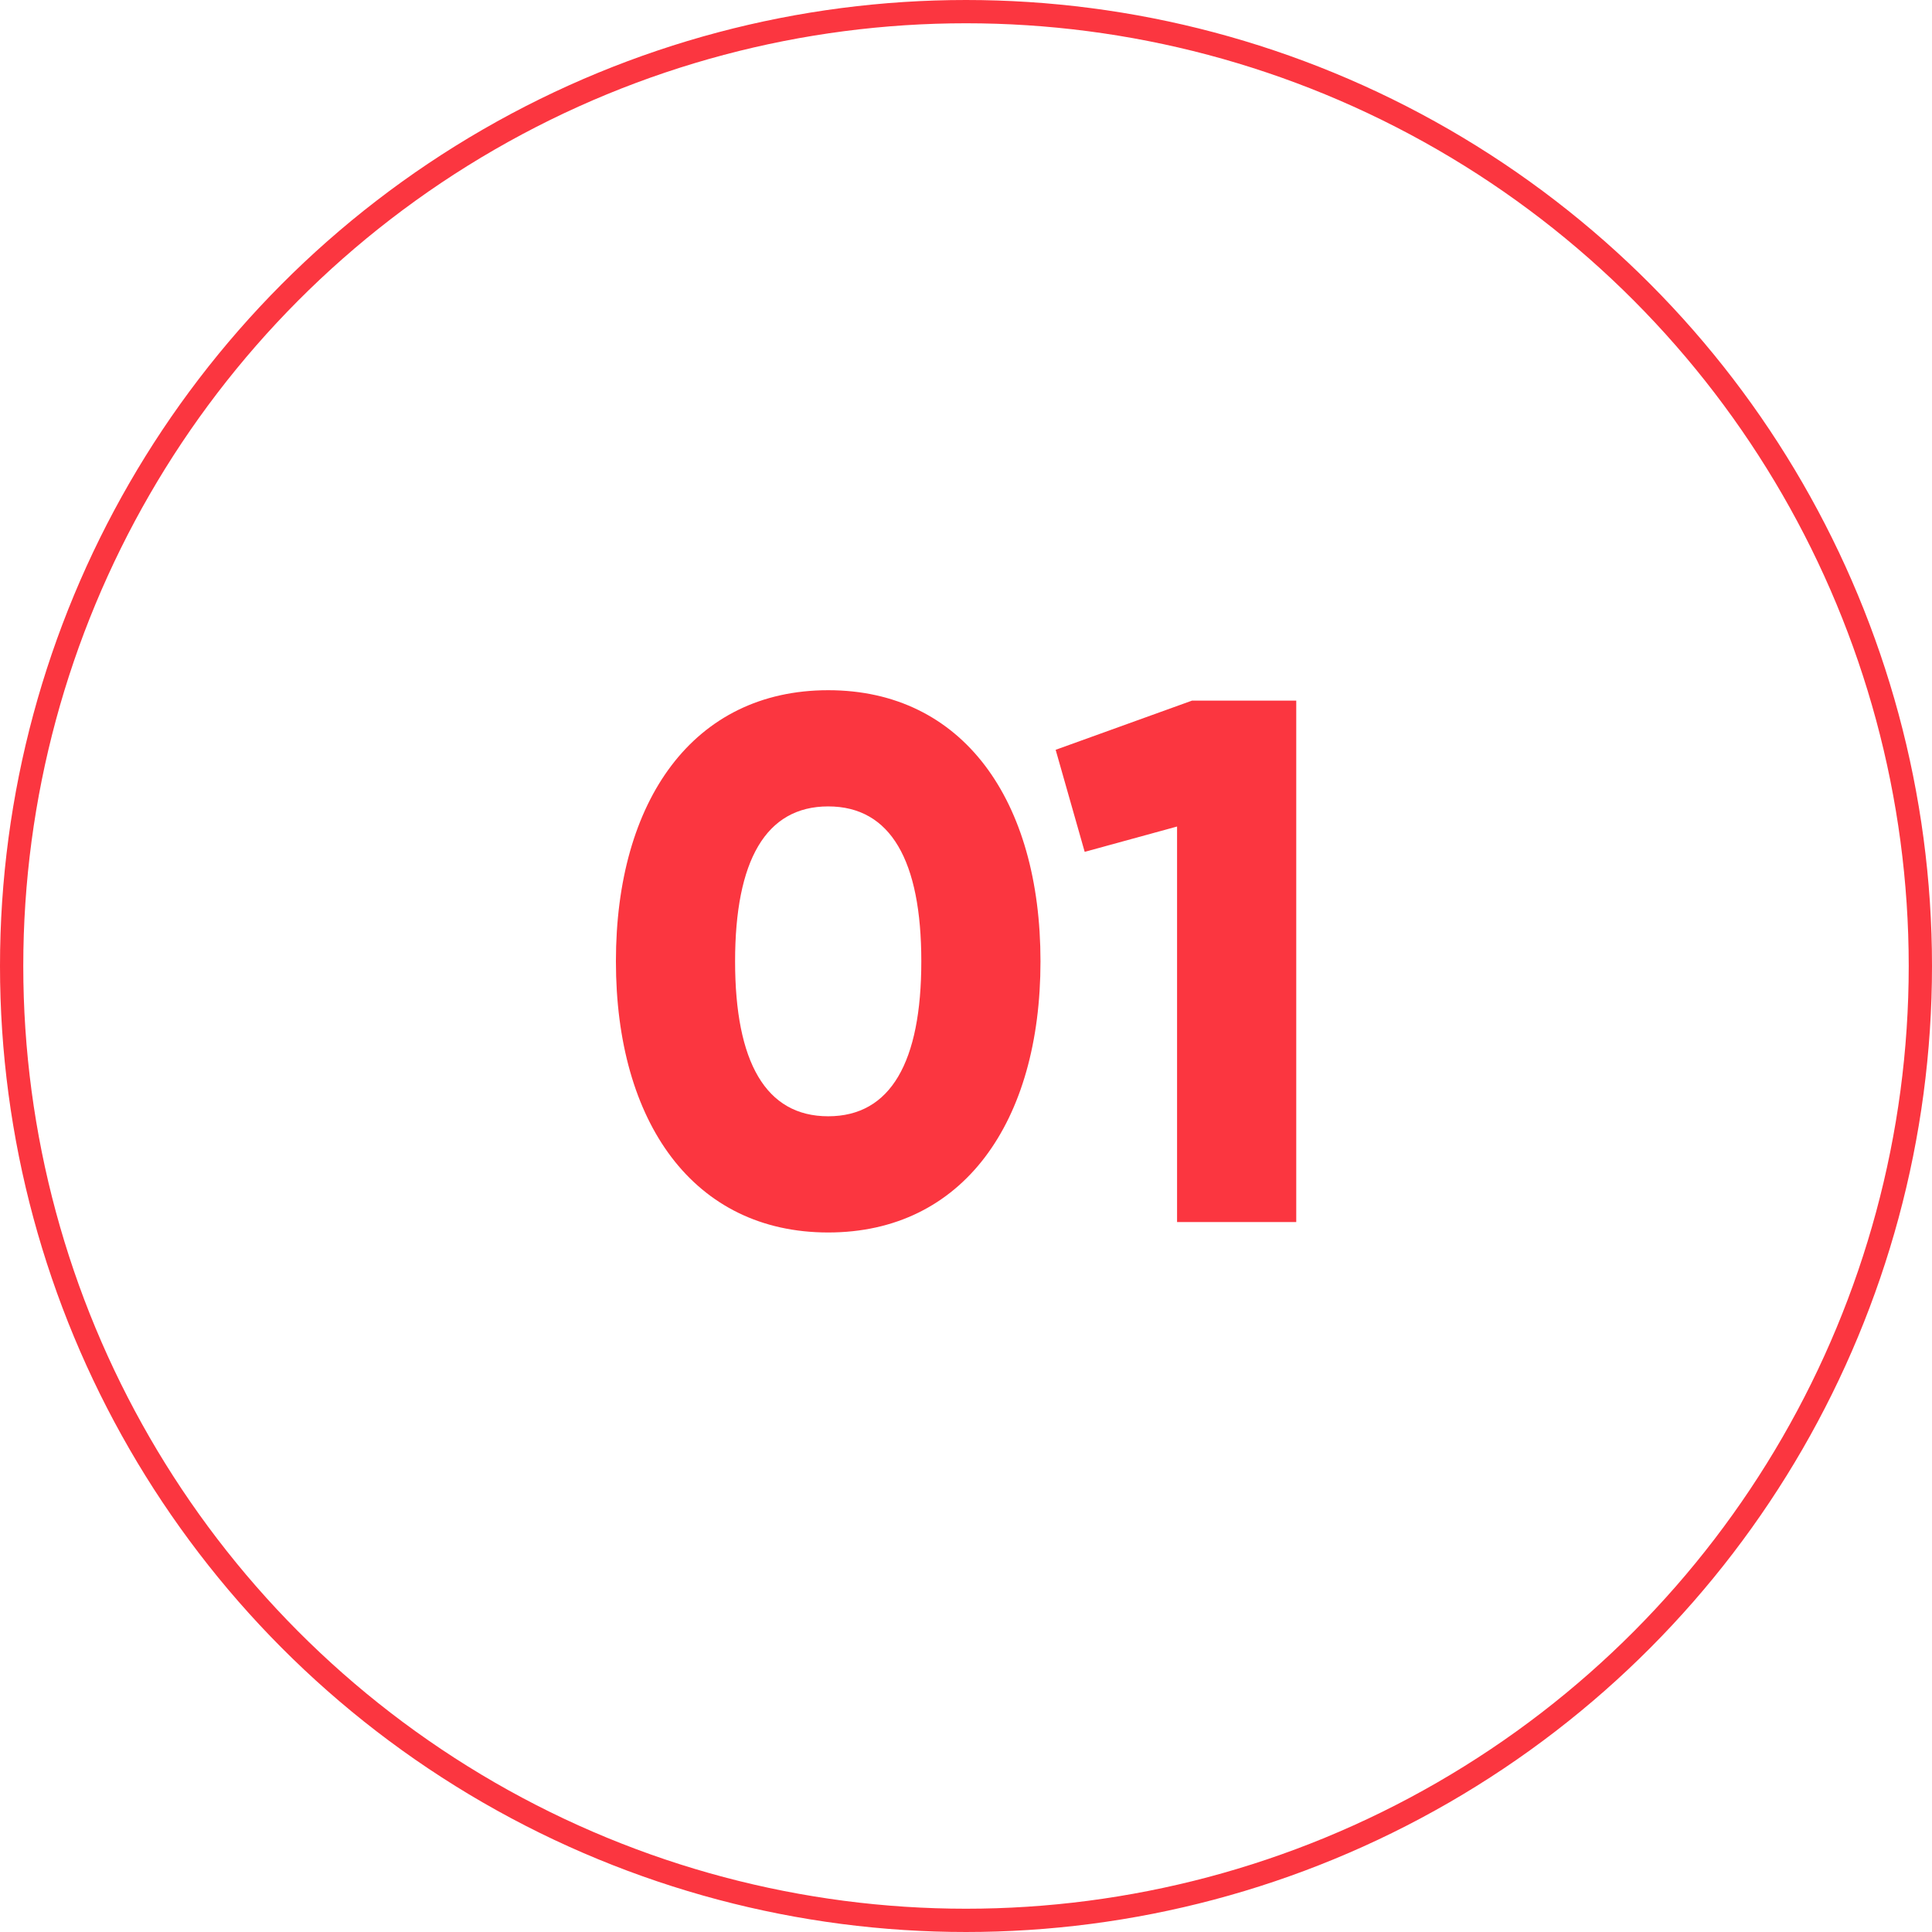 <svg width="166" height="166" viewBox="0 0 166 166" fill="none" xmlns="http://www.w3.org/2000/svg">
<circle cx="83" cy="83" r="82" stroke="#FB3640" stroke-width="2"/>
<path d="M71.16 105.896C82.744 105.896 89.4 96.424 89.4 82.6C89.4 68.776 82.744 59.304 71.16 59.304C59.576 59.304 52.92 68.776 52.92 82.6C52.92 96.424 59.576 105.896 71.16 105.896ZM71.16 95.912C65.784 95.912 63.16 91.24 63.16 82.6C63.16 73.96 65.784 69.288 71.16 69.288C76.536 69.288 79.16 73.96 79.16 82.6C79.16 91.24 76.536 95.912 71.16 95.912ZM102.415 60.2L90.703 64.424L93.198 73.192L101.135 71.016V105H111.375V60.2H102.415Z" fill="#FB3640"/>
</svg>
